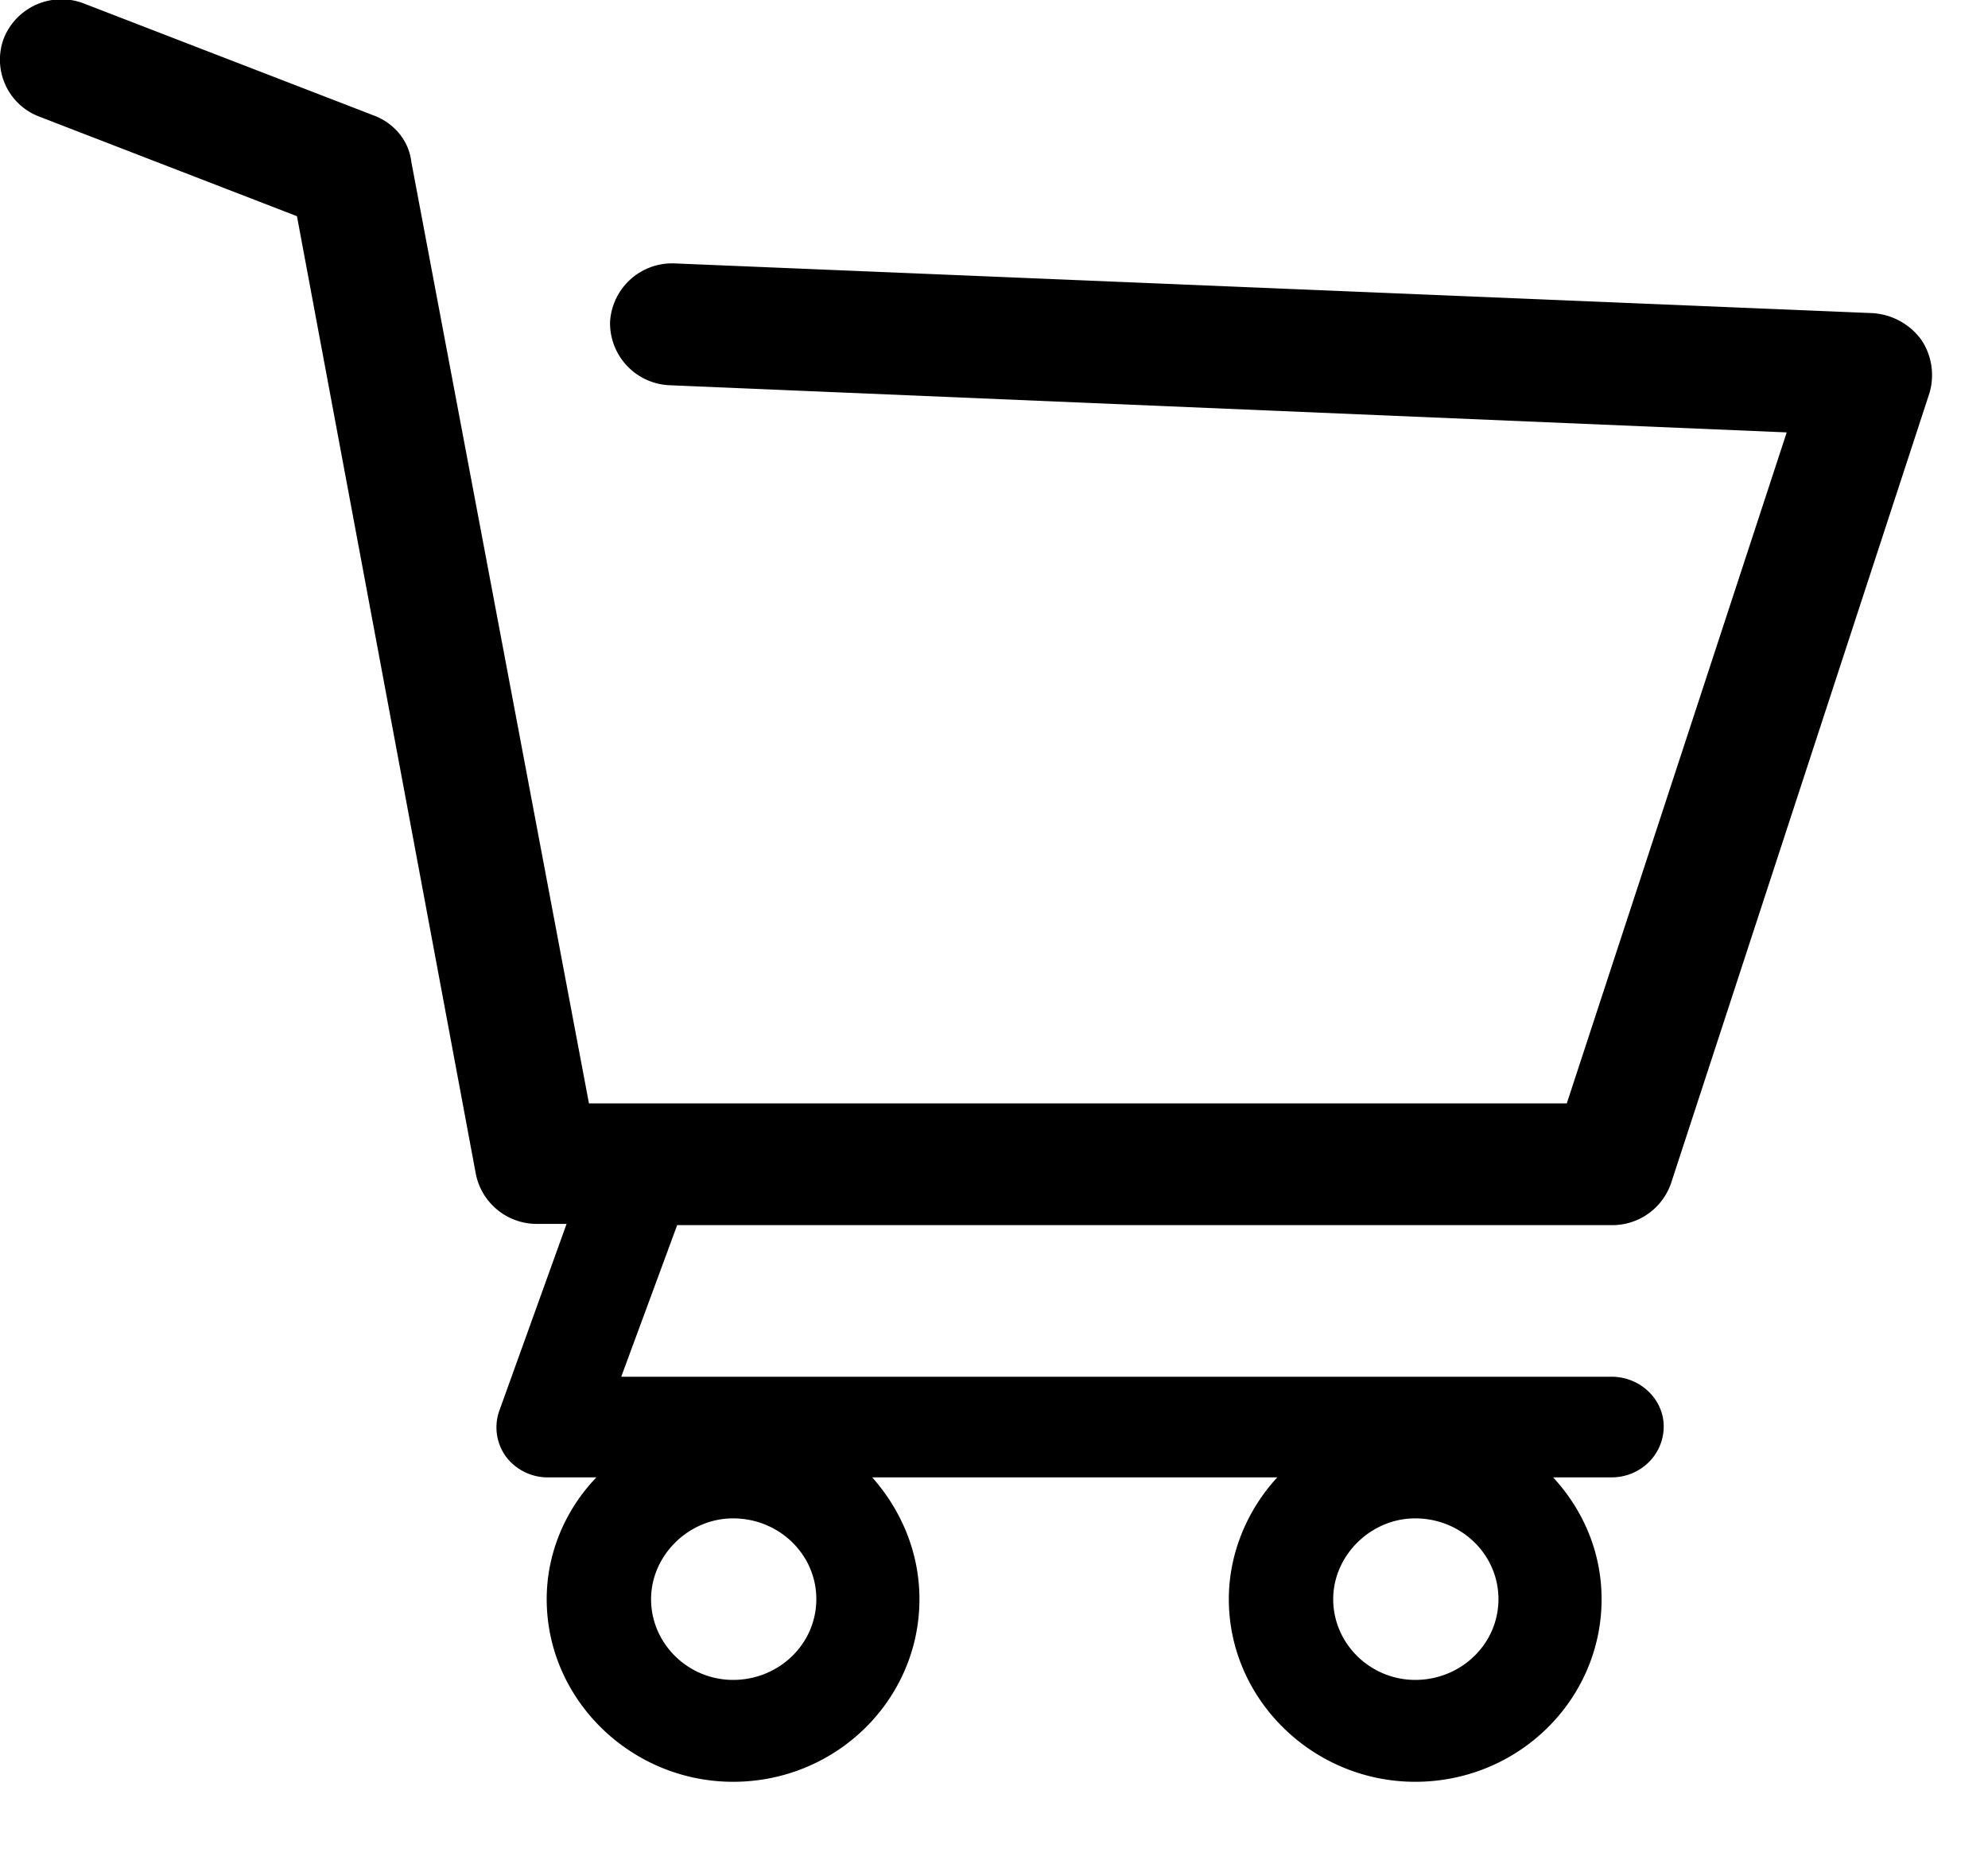 <svg xmlns="http://www.w3.org/2000/svg" xmlns:xlink="http://www.w3.org/1999/xlink" width="16" height="15" viewBox="0 0 16 15"><defs><path id="3s4sa" d="M176.53 13.16l-2.08 6.36a.5.5 0 0 1-.48.34h-7.52l-.45 1.22h7.97c.23 0 .42.18.42.4 0 .23-.19.41-.42.41h-.47c.24.26.39.6.39.98 0 .81-.67 1.47-1.5 1.47-.82 0-1.5-.66-1.5-1.47 0-.37.15-.72.39-.98h-3.26c.23.26.38.6.38.98 0 .81-.67 1.47-1.5 1.47-.82 0-1.5-.66-1.5-1.47 0-.37.15-.72.4-.98h-.4a.42.42 0 0 1-.33-.17.4.4 0 0 1-.05-.37l.54-1.5h-.24a.5.5 0 0 1-.49-.4l-1.44-7.71-2.07-.8a.49.49 0 0 1-.29-.63.5.5 0 0 1 .65-.28l2.33.9c.16.06.28.2.3.37l1.43 7.58h7.87l1.77-5.4-9-.38a.5.5 0 0 1-.47-.51.5.5 0 0 1 .52-.47l9.64.4c.16.01.3.09.39.21.09.13.11.29.07.43zm-8.96 9.71c0-.36-.3-.65-.67-.65-.36 0-.66.3-.66.65 0 .36.3.65.66.65.37 0 .67-.29.67-.65zm5.49 0c0-.36-.3-.65-.67-.65-.36 0-.66.3-.66.65 0 .36.3.65.66.65.37 0 .67-.29.67-.65z"/></defs><g><g transform="translate(-161 -10)"><use xlink:href="#3s4sa"/></g></g></svg>